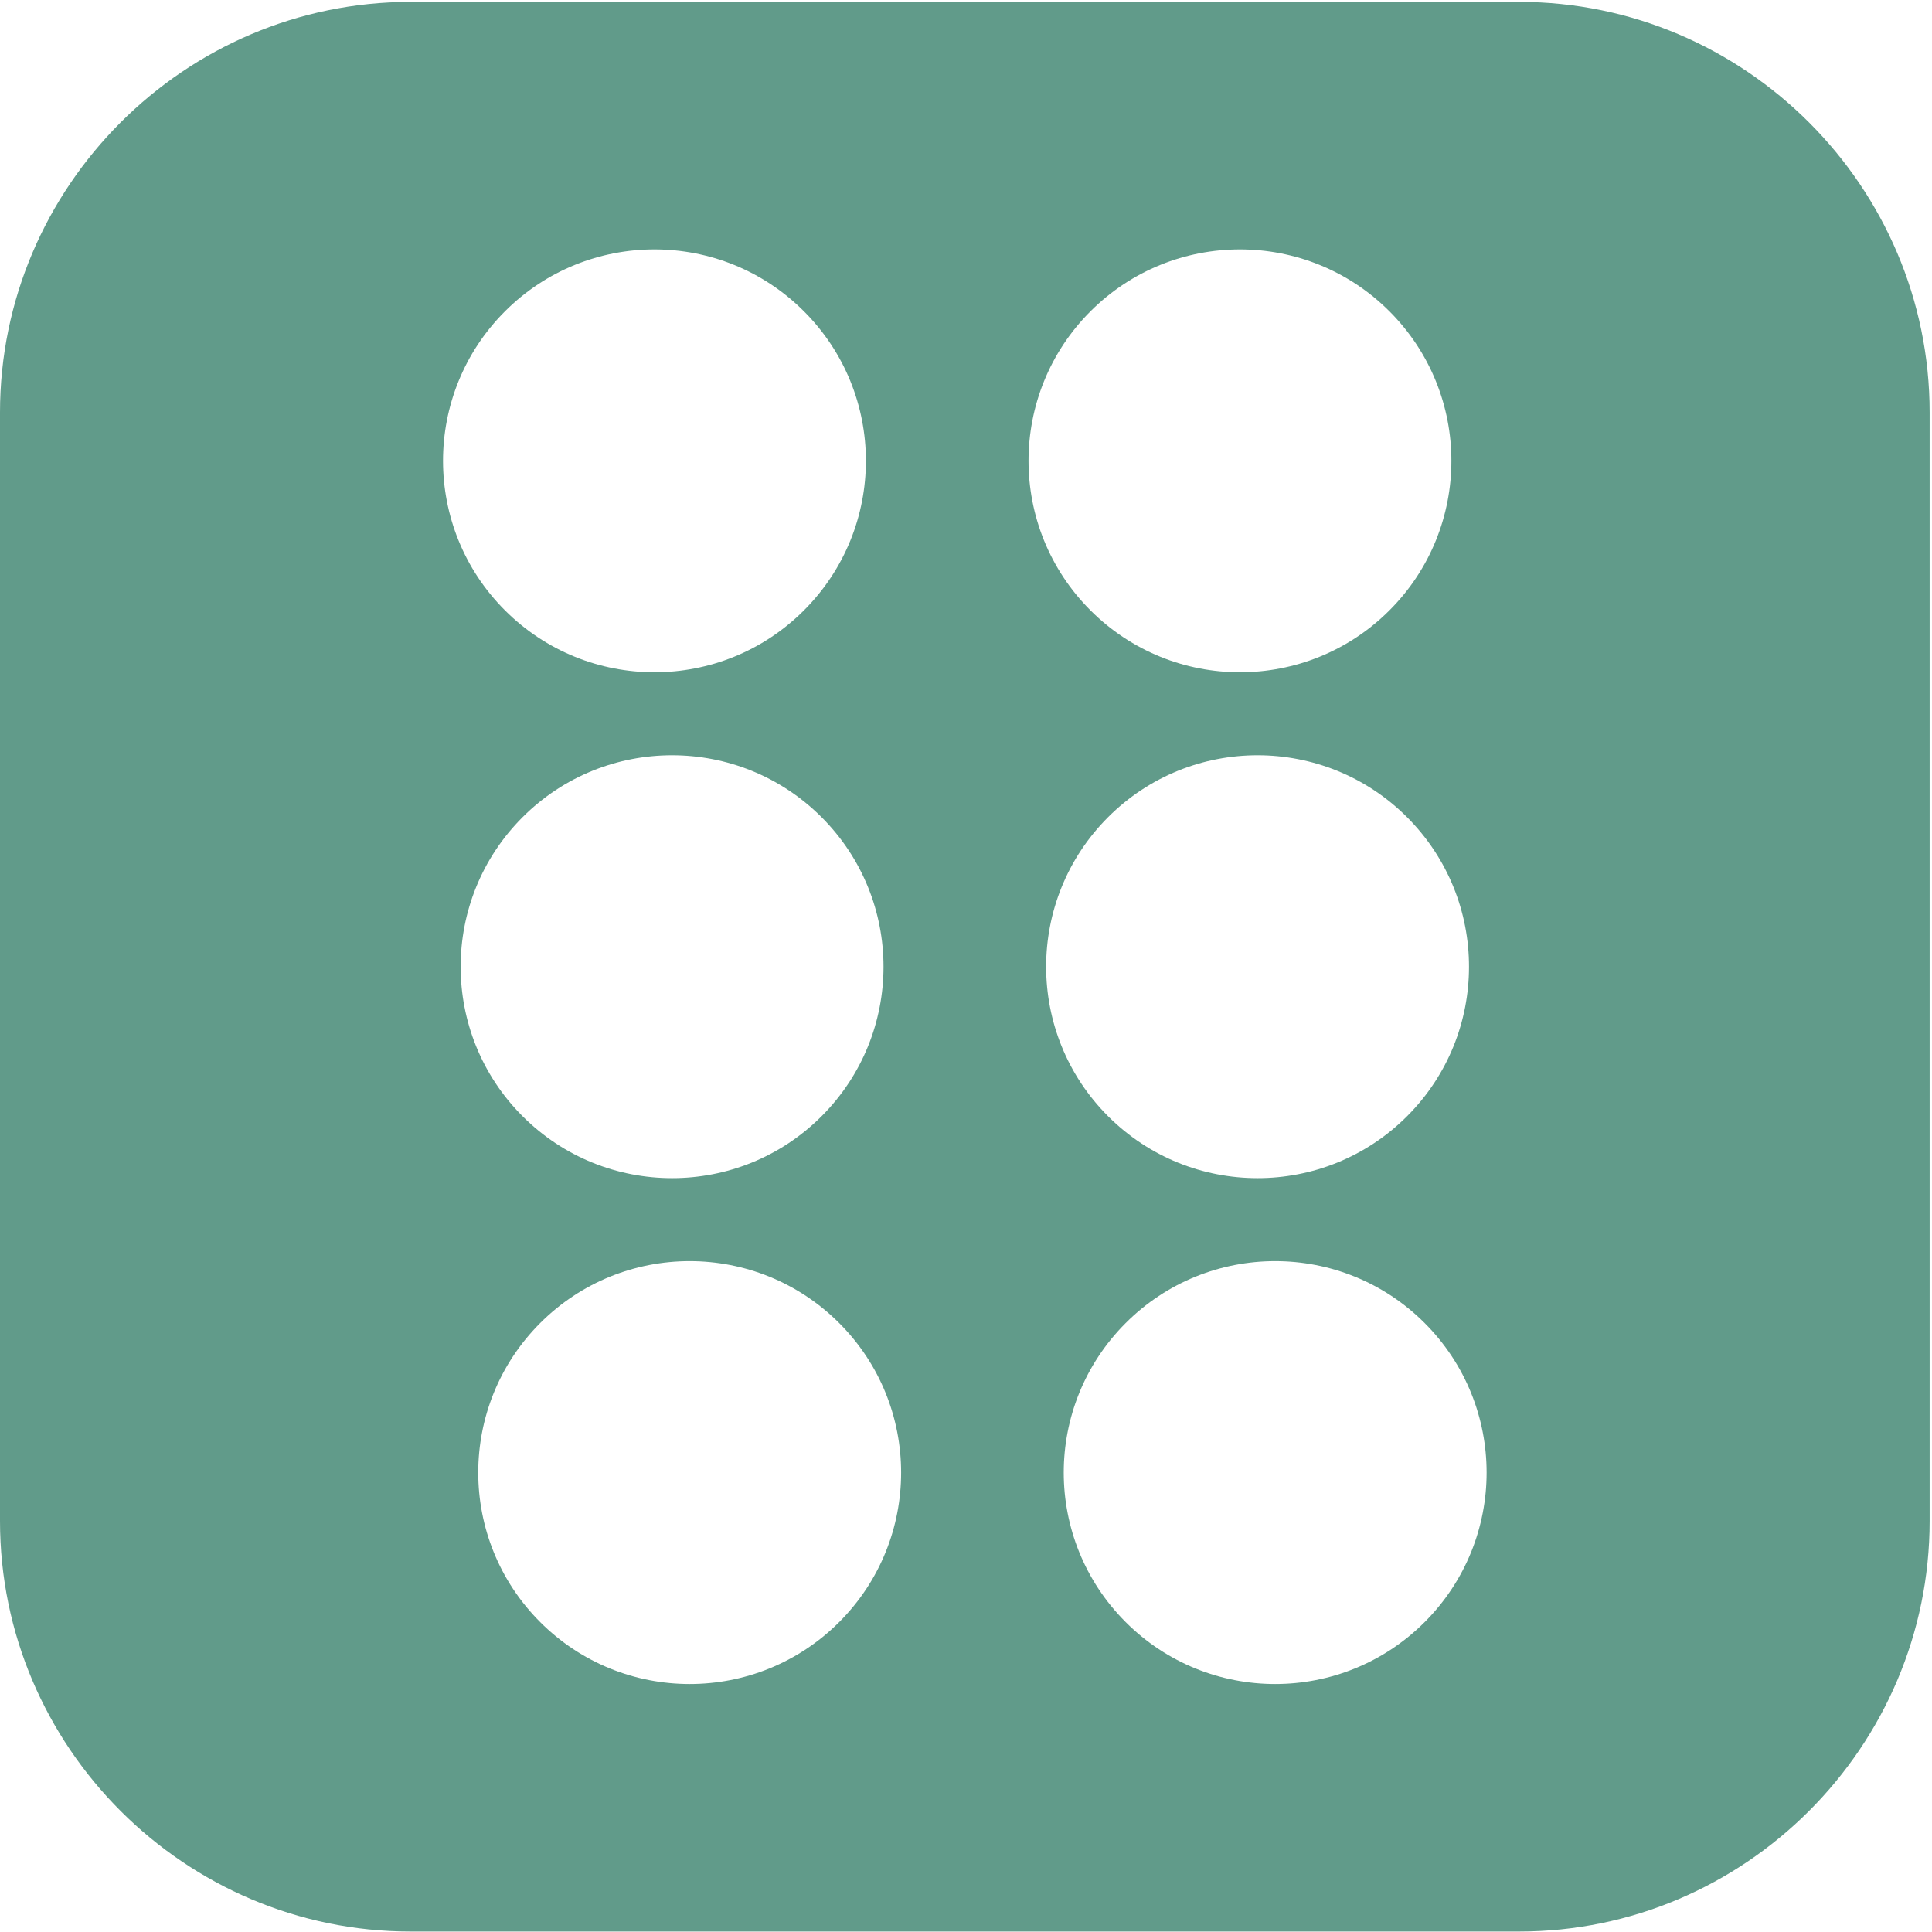 <?xml version="1.0" encoding="UTF-8" standalone="no"?>
<!DOCTYPE svg PUBLIC "-//W3C//DTD SVG 1.1//EN" "http://www.w3.org/Graphics/SVG/1.1/DTD/svg11.dtd">
<svg width="100%" height="100%" viewBox="0 0 1538 1538" version="1.1" xmlns="http://www.w3.org/2000/svg" xmlns:xlink="http://www.w3.org/1999/xlink" xml:space="preserve" xmlns:serif="http://www.serif.com/" style="fill-rule:evenodd;clip-rule:evenodd;stroke-linejoin:round;stroke-miterlimit:2;">
    <g transform="matrix(4.167,0,0,4.167,0,0)">
        <path d="M160.319,252.76C168.207,260.648 172.15,270.986 172.15,281.322C172.15,291.659 168.206,301.997 160.319,309.884C152.432,317.771 142.094,321.715 131.757,321.715C121.421,321.715 111.083,317.771 103.196,309.884C95.308,301.997 91.364,291.659 91.364,281.322C91.364,270.986 95.308,260.648 103.196,252.76C111.083,244.874 121.421,240.929 131.757,240.929C142.094,240.929 152.432,244.874 160.319,252.76ZM156.956,156.118C164.842,164.005 168.787,174.343 168.787,184.68C168.787,195.017 164.842,205.355 156.956,213.242C149.068,221.13 138.73,225.073 128.394,225.073C118.057,225.073 107.719,221.13 99.832,213.242C91.944,205.355 88.001,195.017 88.001,184.68C88.001,174.343 91.944,164.006 99.832,156.118C107.719,148.231 118.057,144.287 128.394,144.287C138.73,144.287 149.068,148.231 156.956,156.118ZM272.172,252.76C280.059,260.648 284.003,270.986 284.003,281.322C284.003,291.659 280.059,301.997 272.171,309.884C264.285,317.771 253.947,321.715 243.611,321.715C233.274,321.715 222.937,317.771 215.049,309.884C207.162,301.997 203.217,291.659 203.217,281.322C203.217,270.986 207.162,260.648 215.049,252.76C222.936,244.874 233.274,240.929 243.611,240.929C253.947,240.929 264.285,244.874 272.172,252.76ZM211.685,156.118C219.573,148.231 229.91,144.287 240.247,144.287C250.583,144.287 260.92,148.231 268.808,156.118C276.696,164.006 280.639,174.343 280.639,184.68C280.639,195.017 276.696,205.355 268.808,213.242C260.92,221.13 250.583,225.073 240.247,225.073C229.91,225.073 219.573,221.13 211.685,213.242C203.798,205.355 199.854,195.017 199.854,184.68C199.854,174.343 203.798,164.005 211.685,156.118ZM290.21,0.36L78.43,0.36C56.856,0.36 37.246,9.182 23.034,23.395C8.822,37.607 0,57.216 0,78.791L0,290.57C0,312.144 8.822,331.754 23.034,345.966C37.246,360.178 56.856,369 78.43,369L290.21,369C311.785,369 331.393,360.178 345.606,345.965C359.818,331.754 368.64,312.144 368.64,290.57L368.64,78.791C368.64,57.216 359.818,37.607 345.606,23.395C331.393,9.182 311.785,0.36 290.21,0.36ZM153.591,59.477C161.478,67.363 165.423,77.701 165.423,88.038C165.423,98.375 161.479,108.712 153.591,116.599C145.704,124.486 135.367,128.431 125.03,128.431C114.693,128.431 104.355,124.486 96.468,116.599C88.581,108.712 84.636,98.375 84.636,88.038C84.636,77.701 88.581,67.364 96.468,59.477C104.355,51.589 114.693,47.646 125.03,47.646C135.367,47.646 145.704,51.589 153.591,59.477ZM208.321,59.477C216.208,51.589 226.545,47.646 236.882,47.646C247.219,47.646 257.557,51.589 265.445,59.477C273.332,67.364 277.276,77.701 277.276,88.038C277.276,98.375 273.332,108.712 265.445,116.599C257.557,124.486 247.219,128.431 236.882,128.431C226.545,128.431 216.208,124.486 208.321,116.599C200.434,108.712 196.49,98.375 196.49,88.038C196.49,77.701 200.434,67.363 208.321,59.477Z" style="fill:rgb(97,155,138);"/>
    </g>
</svg>
